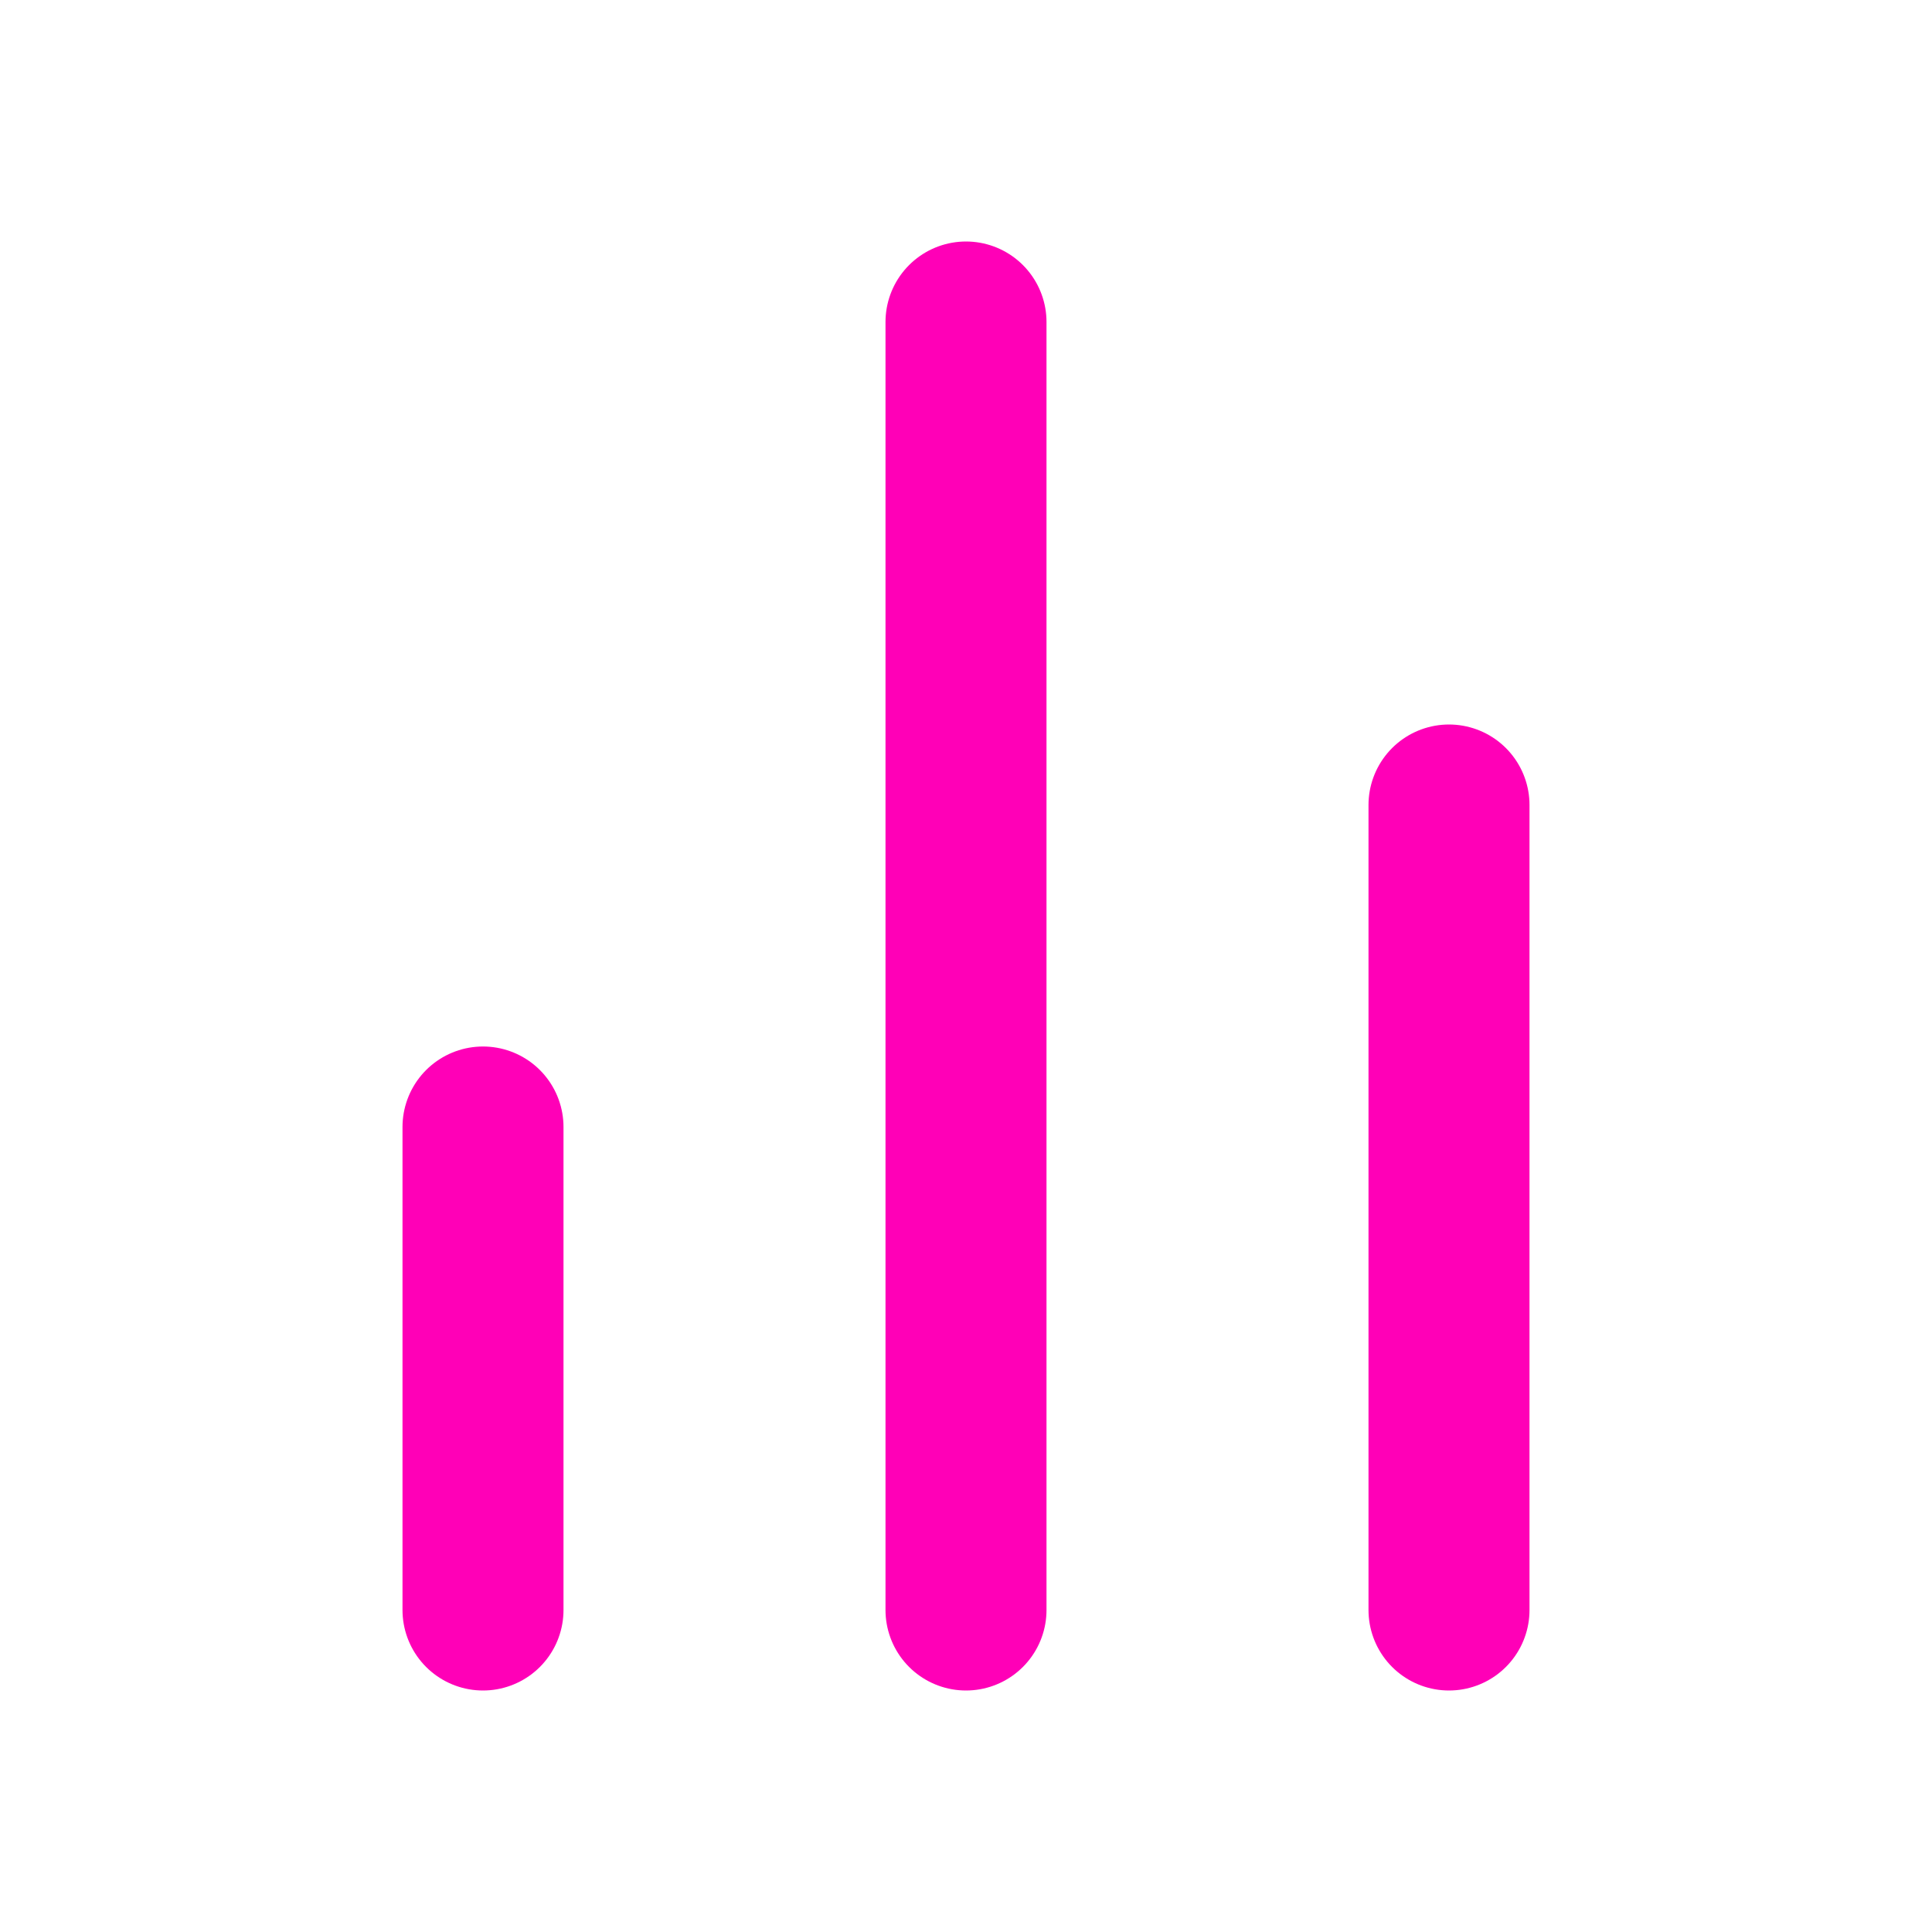 <svg xmlns="http://www.w3.org/2000/svg" width="24" height="24" viewBox="0 0 24 24" fill="none" stroke="#FF00B7" stroke-width="2" stroke-linecap="round" stroke-linejoin="round" class="feather feather-bar-chart-2"><line x1="18" y1="20" x2="18" y2="10"></line><line x1="12" y1="20" x2="12" y2="4"></line><line x1="6" y1="20" x2="6" y2="14"></line></svg>